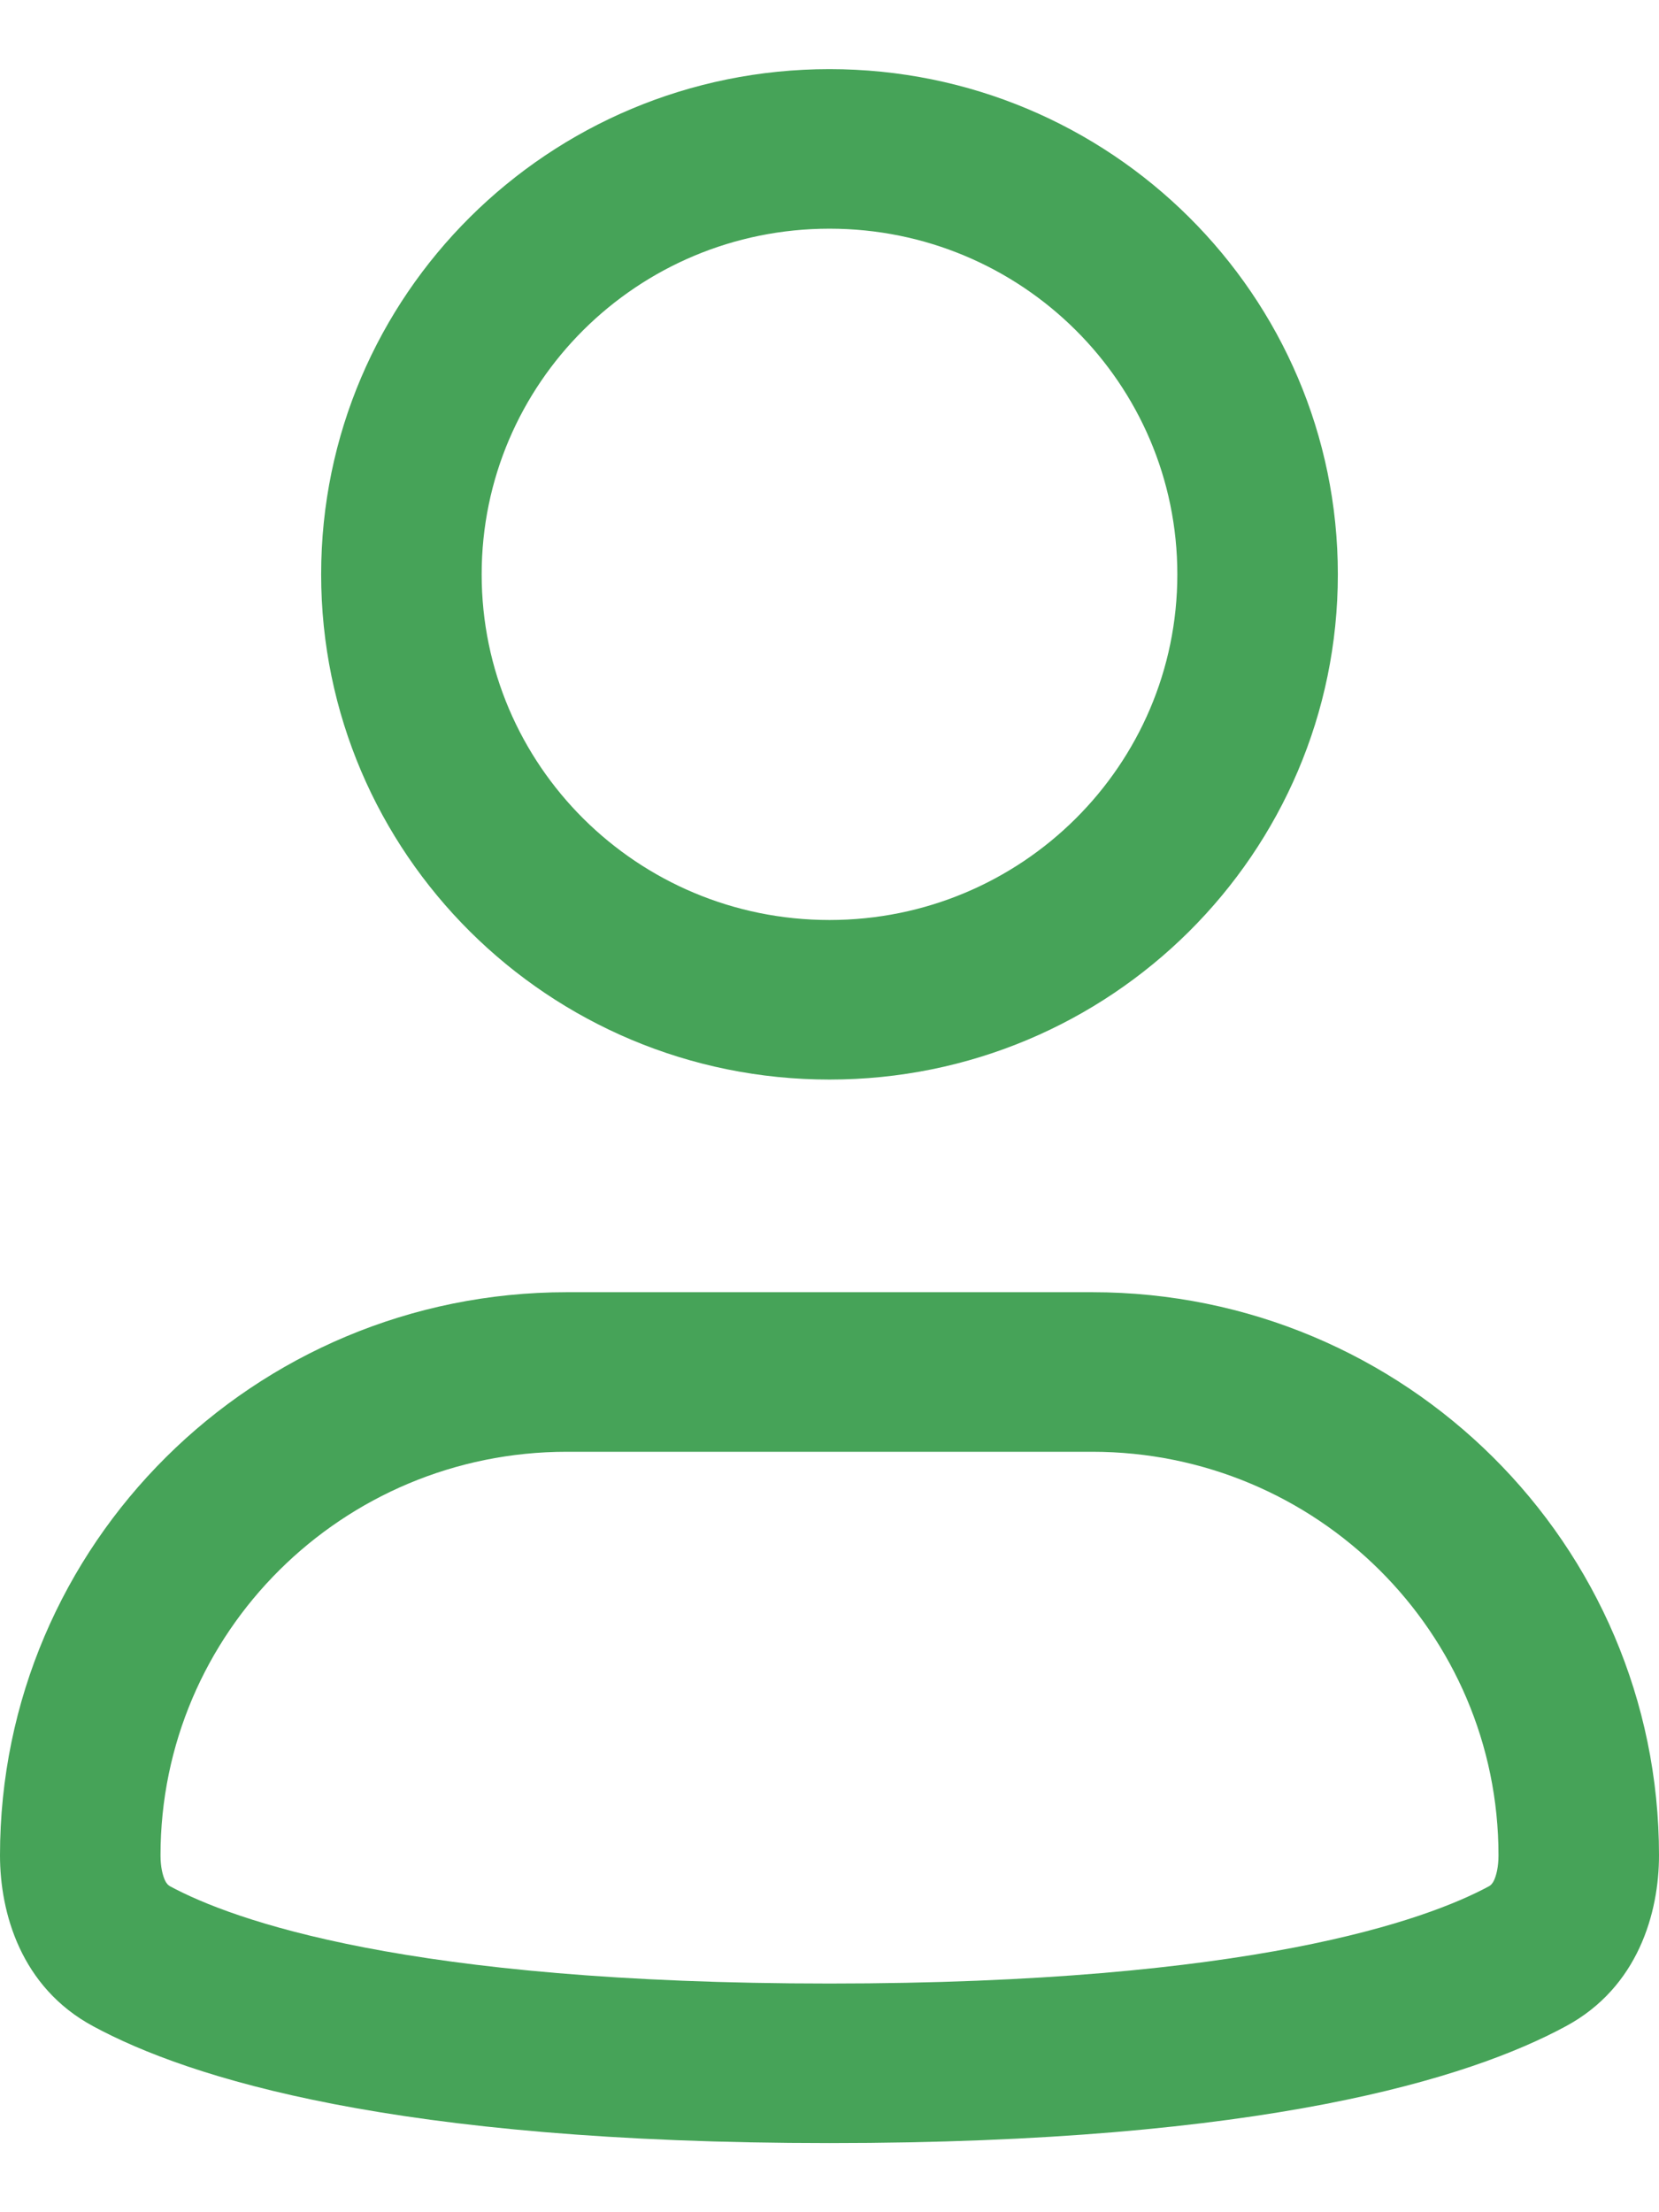 <svg width="12" height="16" viewBox="0 0 12 16" fill="none" xmlns="http://www.w3.org/2000/svg">
<path fill-rule="evenodd" clip-rule="evenodd" d="M6 1.654C4.61 1.654 3.484 2.773 3.484 4.154C3.484 5.535 4.61 6.654 6 6.654C7.39 6.654 8.516 5.535 8.516 4.154C8.516 2.773 7.39 1.654 6 1.654ZM2.323 4.154C2.323 2.136 3.969 0.5 6 0.5C8.031 0.5 9.677 2.136 9.677 4.154C9.677 6.172 8.031 7.808 6 7.808C3.969 7.808 2.323 6.172 2.323 4.154Z" fill="#46A358"/>
<path fill-rule="evenodd" clip-rule="evenodd" d="M4.1 10.5C2.477 10.5 1.161 11.807 1.161 13.419C1.161 13.504 1.177 13.564 1.193 13.599C1.207 13.628 1.219 13.636 1.229 13.642C1.68 13.886 2.945 14.346 6 14.346C9.055 14.346 10.32 13.886 10.771 13.642C10.781 13.636 10.793 13.628 10.807 13.599C10.823 13.564 10.839 13.504 10.839 13.419C10.839 11.807 9.523 10.5 7.9 10.5H4.1ZM0 13.419C0 11.17 1.835 9.346 4.1 9.346H7.9C10.165 9.346 12 11.17 12 13.419C12 13.832 11.85 14.373 11.326 14.655C10.633 15.03 9.147 15.5 6 15.5C2.853 15.5 1.367 15.03 0.674 14.655C0.15 14.373 0 13.832 0 13.419Z" fill="#46A358"/>
</svg>
